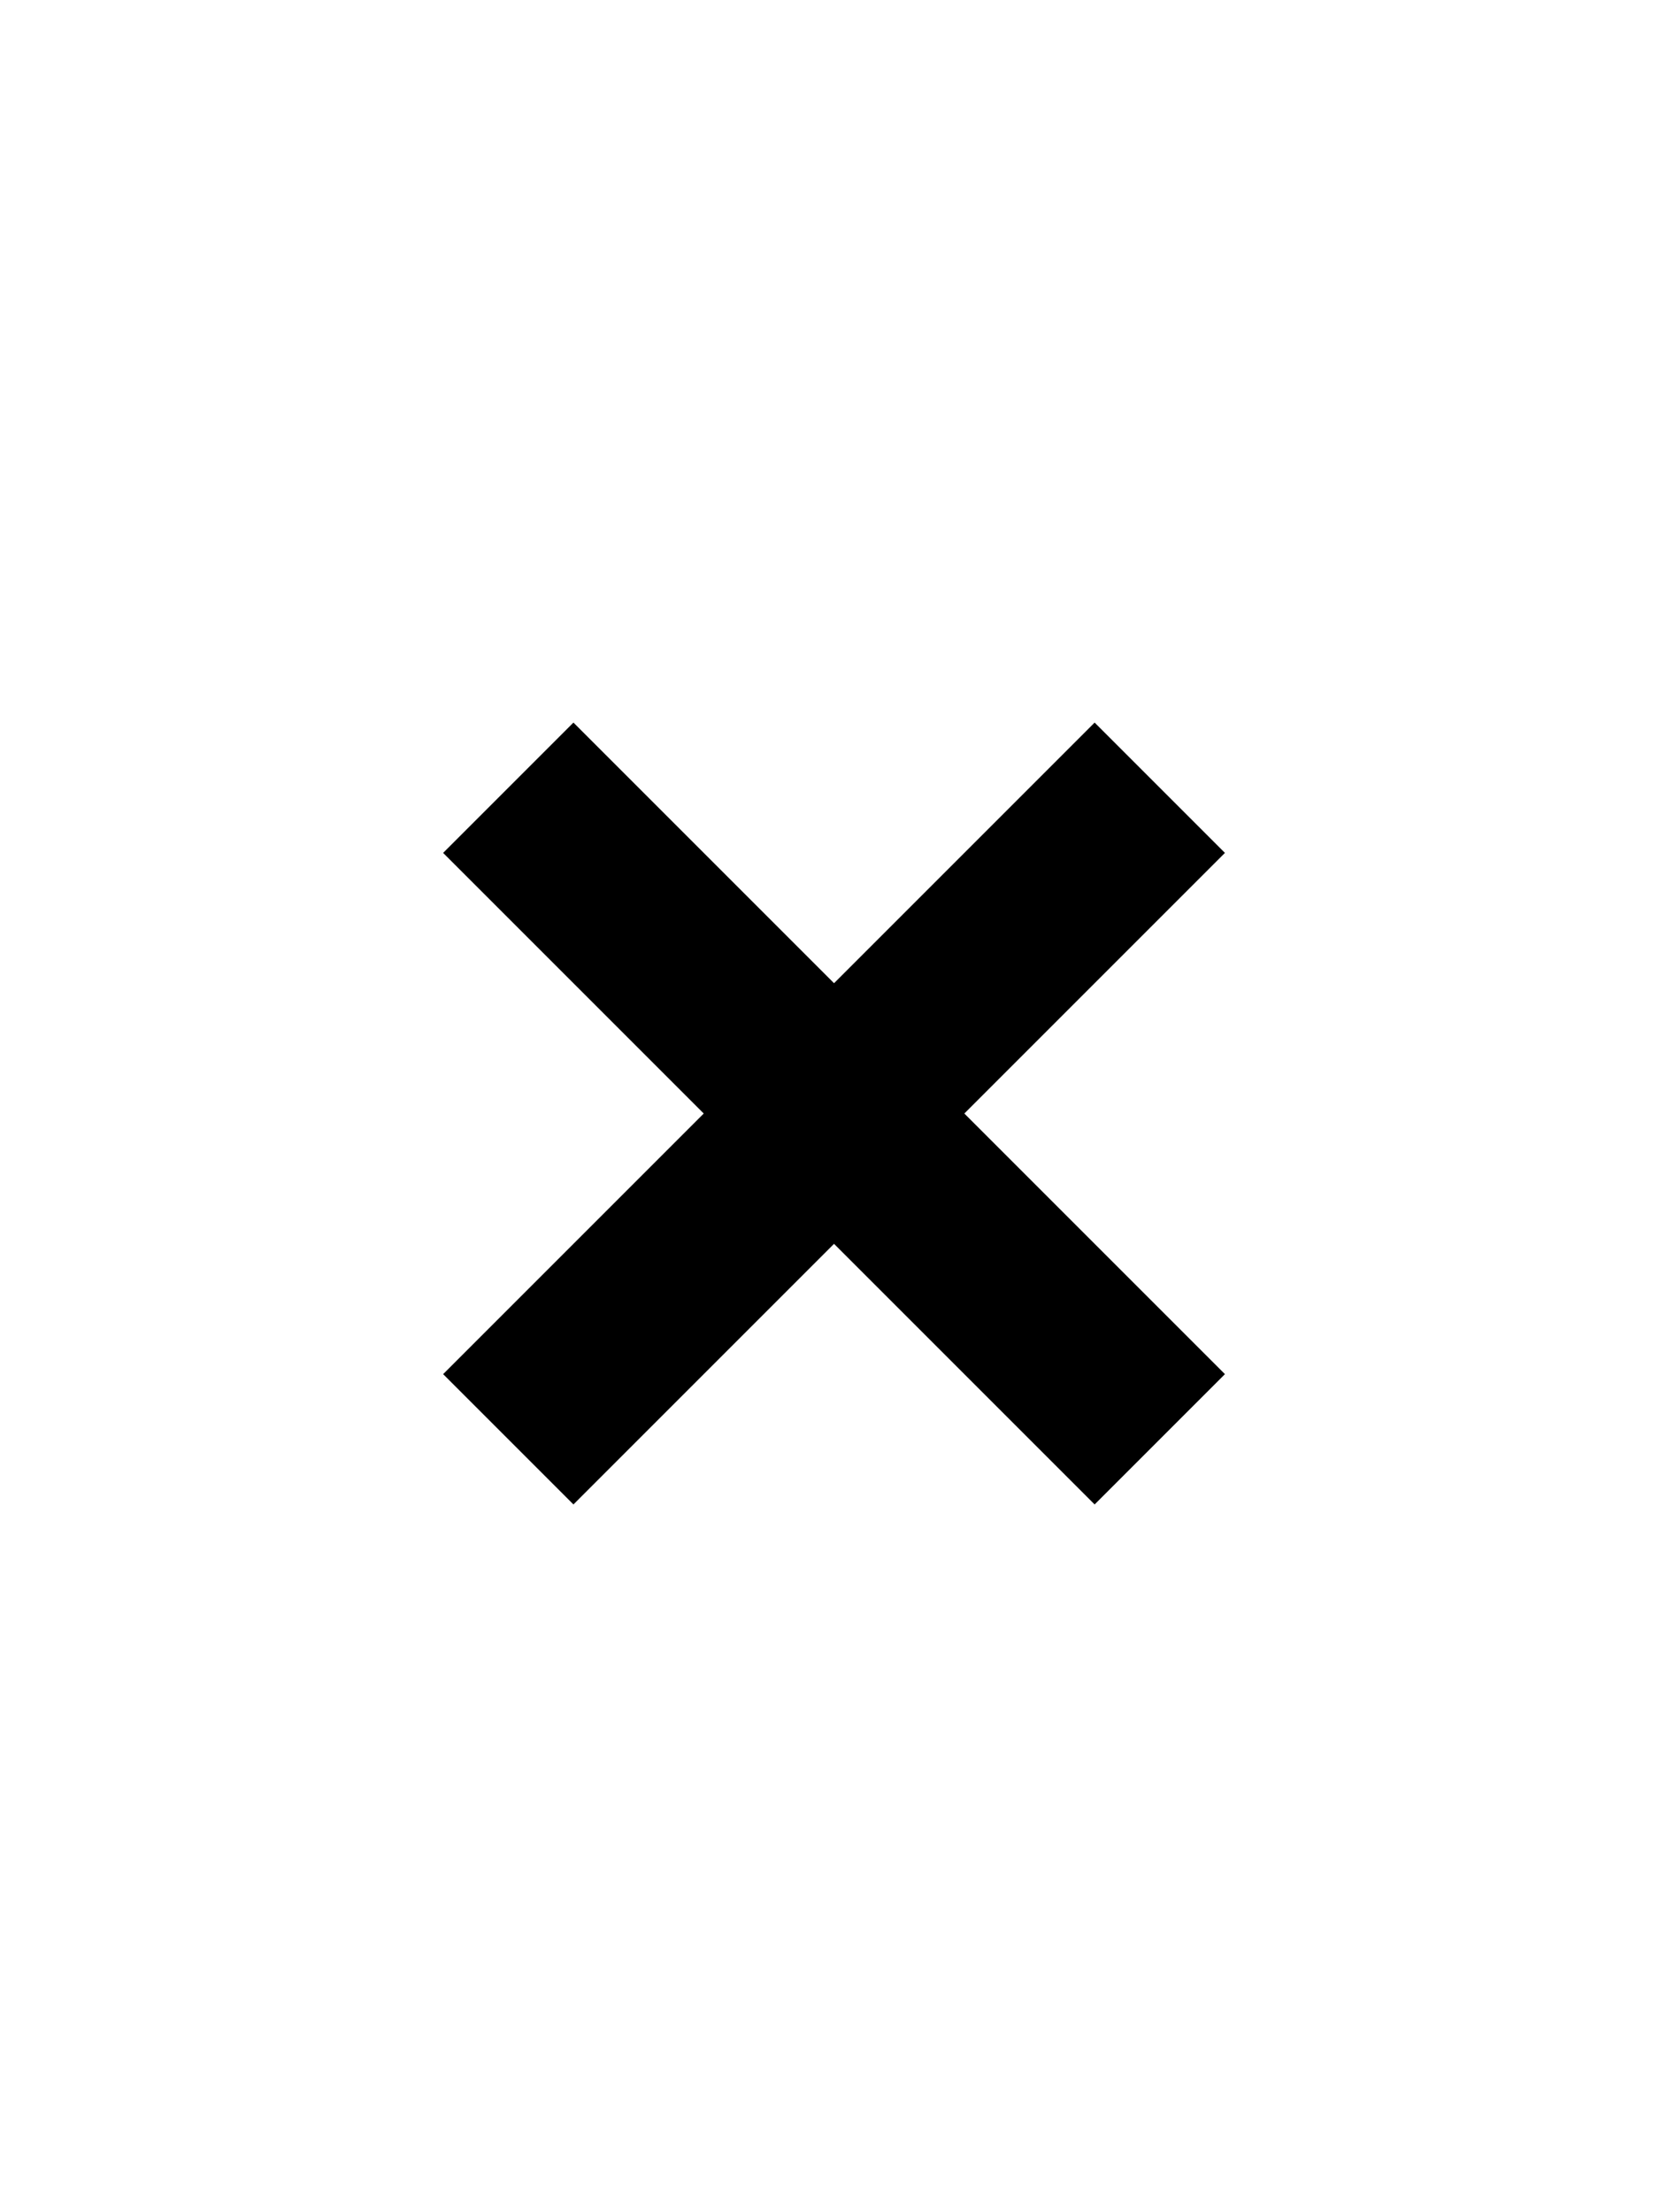 <?xml version="1.0" encoding="UTF-8" standalone="no"?>
<!-- Created with Inkscape (http://www.inkscape.org/) -->

<svg
   xmlns="http://www.w3.org/2000/svg"
   width="18"
   height="24"
   viewBox="0 0 18 24"
   version="1.1"
   id="svg8">
  <defs
     id="defs2">
    <pattern
       y="0"
       x="0"
       height="6"
       width="6"
       patternUnits="userSpaceOnUse"
       id="EMFhbasepattern" />
    <pattern
       y="0"
       x="0"
       height="6"
       width="6"
       patternUnits="userSpaceOnUse"
       id="EMFhbasepattern-7" />
    <pattern
       y="0"
       x="0"
       height="6"
       width="6"
       patternUnits="userSpaceOnUse"
       id="EMFhbasepattern-0" />
  </defs>
  <g
     id="layer1"
     transform="translate(0,-290.65)"
     style="display:none">
    <circle
       style="opacity:1;vector-effect:none;fill:none;fill-opacity:1;fill-rule:nonzero;stroke:#000000;stroke-width:0.033;stroke-linecap:butt;stroke-linejoin:miter;stroke-miterlimit:4;stroke-dasharray:none;stroke-dashoffset:0;stroke-opacity:1"
       id="path4752"
       cx="9.064"
       cy="302.682"
       r="4.952" />
    <rect
       style="opacity:1;vector-effect:none;fill:none;fill-opacity:1;fill-rule:nonzero;stroke:#000000;stroke-width:0.05;stroke-linecap:butt;stroke-linejoin:miter;stroke-miterlimit:4;stroke-dasharray:none;stroke-dashoffset:0;stroke-opacity:1"
       id="rect4754"
       width="36"
       height="36"
       x="-8.936"
       y="284.682" />
    <circle
       style="opacity:1;vector-effect:none;fill:none;fill-opacity:1;fill-rule:nonzero;stroke:#000000;stroke-width:0.05;stroke-linecap:butt;stroke-linejoin:miter;stroke-miterlimit:4;stroke-dasharray:none;stroke-dashoffset:0;stroke-opacity:1"
       id="path4756"
       cx="9.064"
       cy="302.682"
       r="18" />
    <rect
       style="opacity:1;vector-effect:none;fill:none;fill-opacity:1;fill-rule:nonzero;stroke:#000000;stroke-width:0.033;stroke-linecap:butt;stroke-linejoin:miter;stroke-miterlimit:4;stroke-dasharray:none;stroke-dashoffset:0;stroke-opacity:1"
       id="rect4760"
       width="7.962"
       height="7.98"
       x="5.032"
       y="298.653" />
  </g>
  <g id="layer2"
     style="display:inline">
    <g
       id="g5744"
       transform="matrix(3.78,0,0,3.78,-369,-648.52)">
      <rect
         y="170"
         x="95.25"
         height="9.525"
         width="9.525"
         id="rect10299-4"
         style="opacity:1;fill:none;fill-opacity:1;stroke:none;stroke-width:0.397;stroke-miterlimit:4;stroke-dasharray:none;stroke-opacity:1" />
      <path
         style="opacity:1;vector-effect:none;fill-opacity:1;fill-rule:nonzero;stroke:none;stroke-width:0.265;stroke-linecap:butt;stroke-linejoin:miter;stroke-miterlimit:4;stroke-dasharray:none;stroke-dashoffset:0;stroke-opacity:1"
         d="m 100.761,173.64 -0.748,0.748 -0.748,-0.748 -0.374,0.374 0.748,0.748 -0.748,0.748 0.374,0.374 0.748,-0.748 0.748,0.748 0.374,-0.374 -0.748,-0.748 0.748,-0.748 z"
         id="rect6052" />
    </g>
  </g>
</svg>
